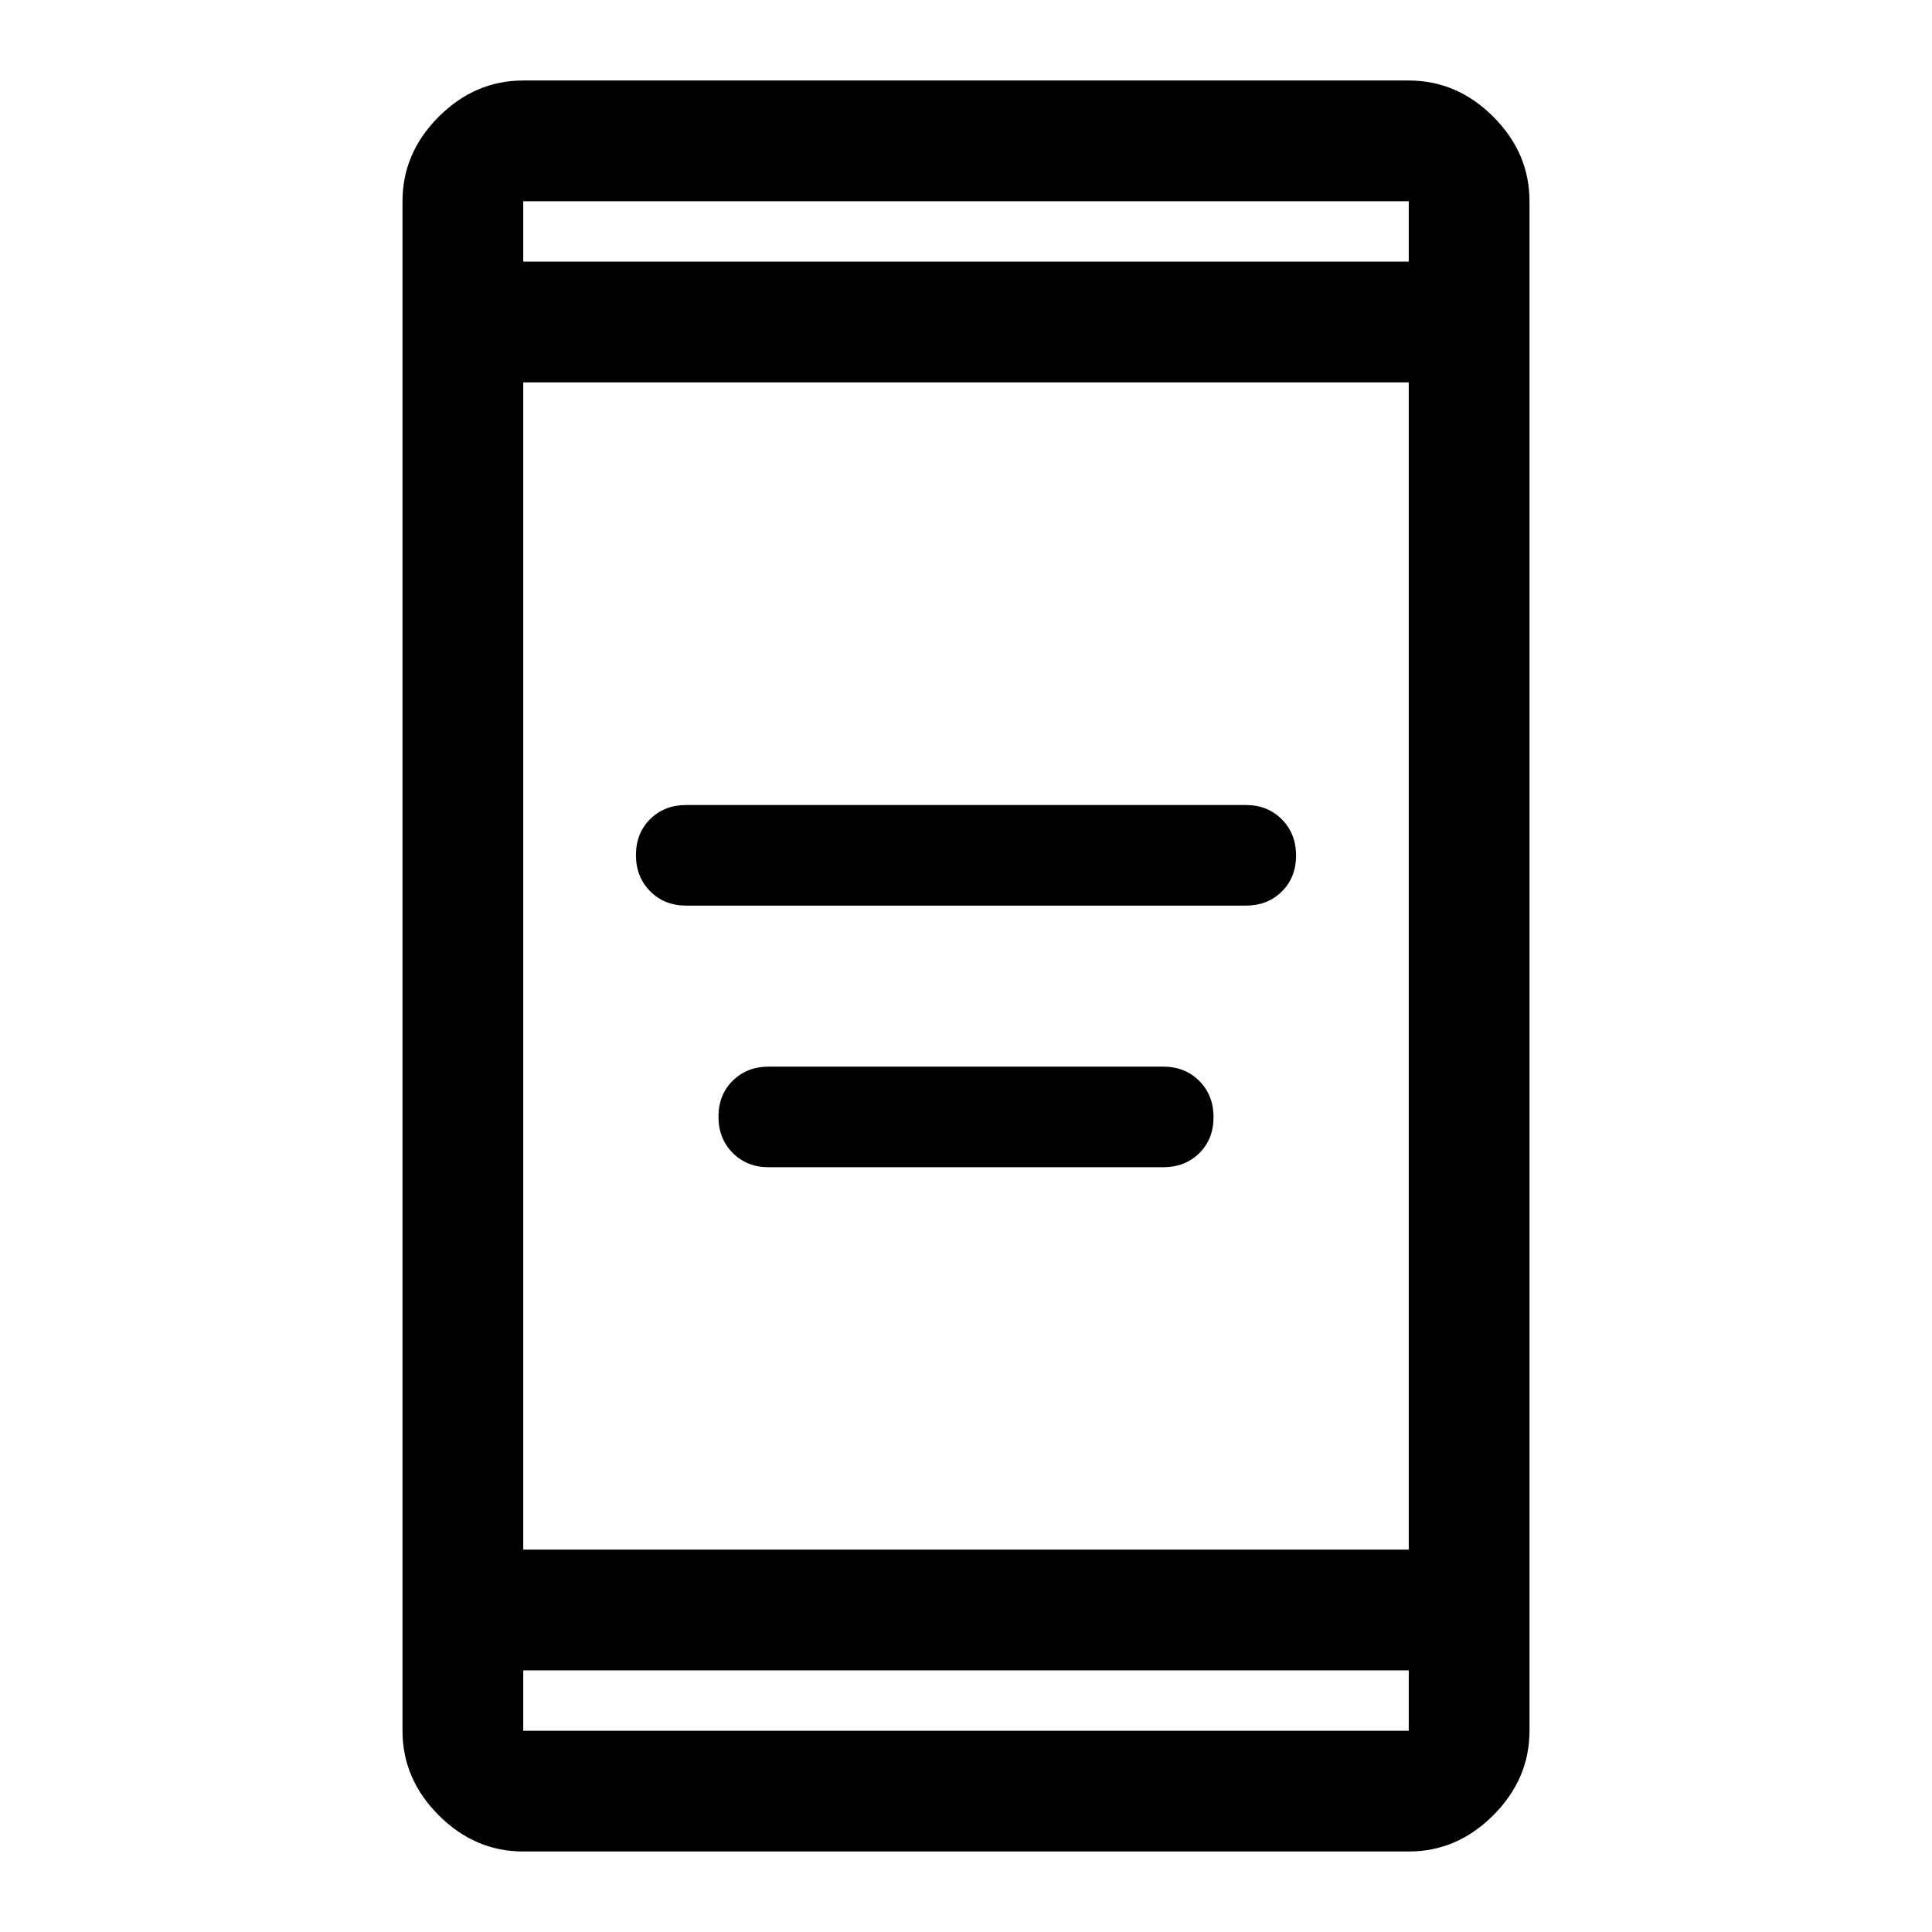 <svg xmlns="http://www.w3.org/2000/svg" width="48" height="48" viewBox="0 -960 960 960"><path d="M382-380q-10.833 0-17.917-7.116-7.083-7.117-7.083-18Q357-416 364.083-423q7.084-7 17.917-7h196q10.833 0 17.917 7.116 7.083 7.117 7.083 18Q603-394 595.917-387q-7.084 7-17.917 7H382Zm-41-130q-10.833 0-17.917-7.116-7.083-7.117-7.083-18Q316-546 323.083-553q7.084-7 17.917-7h278q10.833 0 17.917 7.116 7.083 7.117 7.083 18Q644-524 636.917-517q-7.084 7-17.917 7H341ZM260-40q-24 0-42-18t-18-42v-760q0-24 18-42t42-18h440q24 0 42 18t18 42v760q0 24-18 42t-42 18H260Zm0-90v30h440v-30H260Zm0-60h440v-580H260v580Zm0-640h440v-30H260v30Zm0 0v-30 30Zm0 700v30-30Z"/></svg>